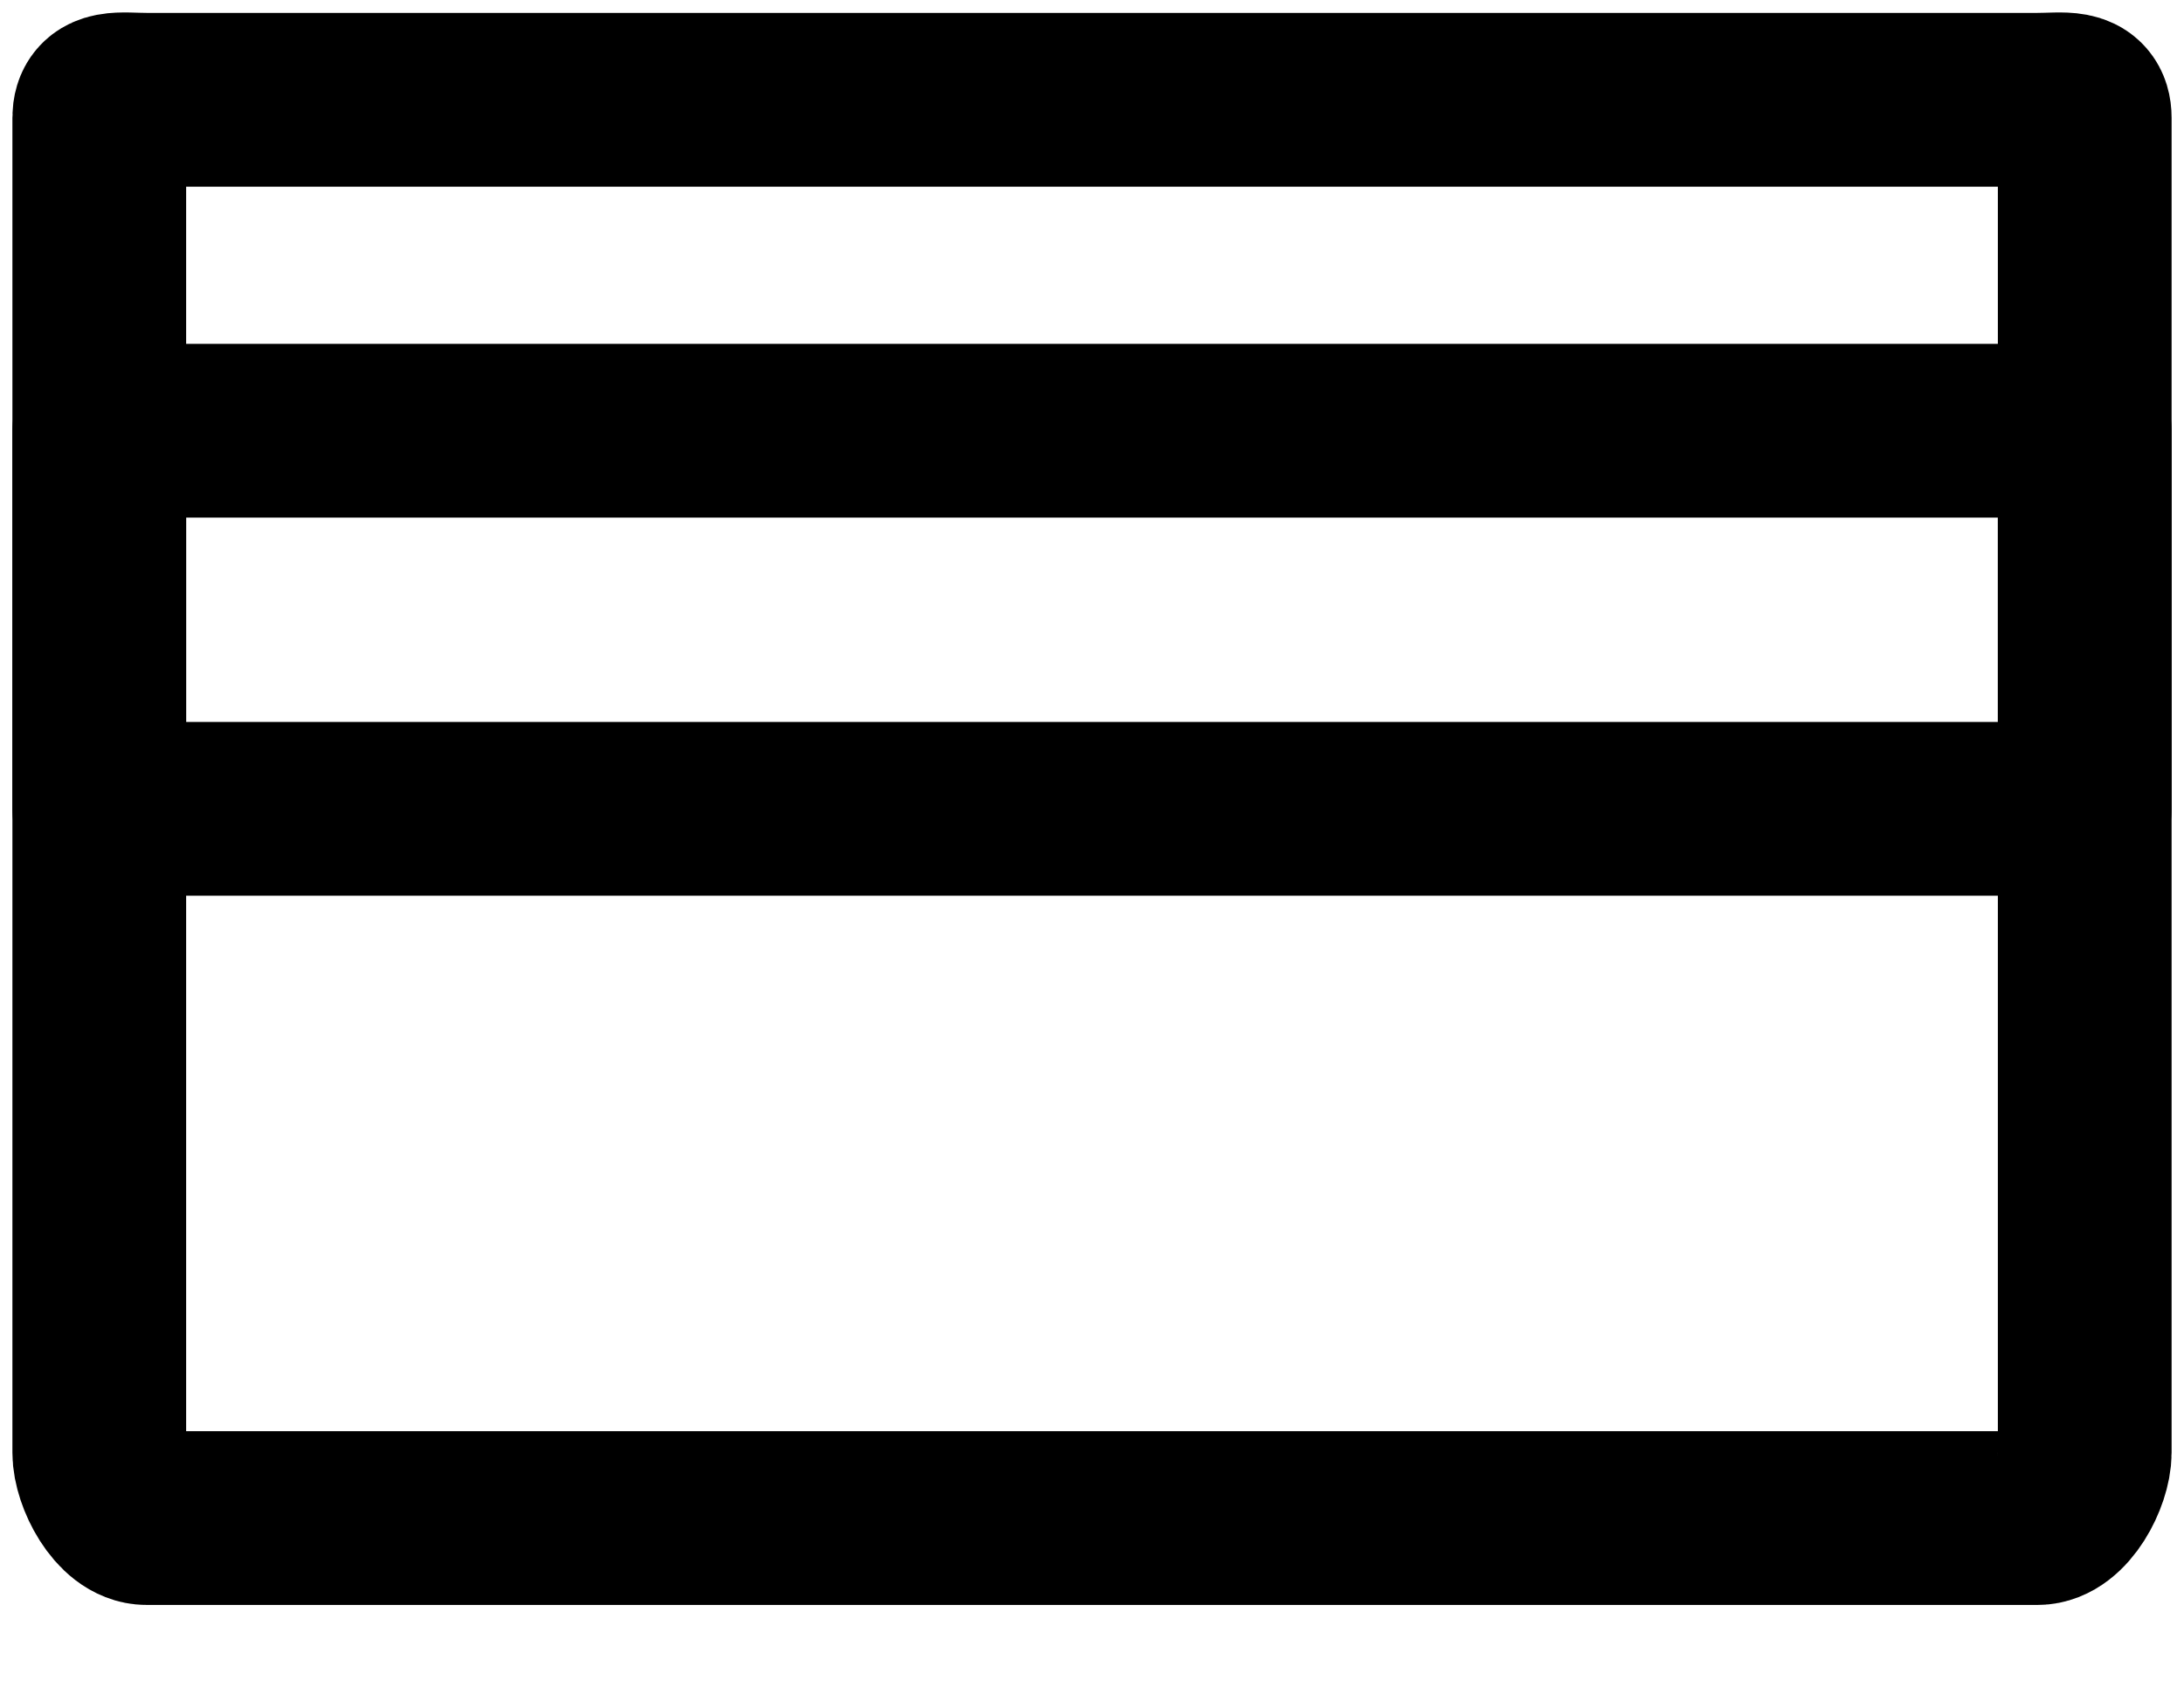 <?xml version="1.0" encoding="UTF-8"?>
<svg width="22px" height="17px" viewBox="0 0 22 17" version="1.1" xmlns="http://www.w3.org/2000/svg" xmlns:xlink="http://www.w3.org/1999/xlink">
    <title>Group 19 Copy</title>
    <g id="Symbols" stroke="none" stroke-width="1" fill="none" fill-rule="evenodd" stroke-linecap="round" stroke-linejoin="round">
        <g id="icon/payments/enabled" transform="translate(1, 1)" stroke="$icon-color" stroke-width="1.75">
            <g id="Group-19-Copy" transform="translate(0, -0)">
                <path d="M19.524,14.29 L0.476,14.29 C0.213,14.29 0,13.864 0,13.632 L0,0.186 C0,-0.045 0.213,0.005 0.476,0.005 L19.524,0.005 C19.787,0.005 20,-0.045 20,0.186 L20,13.632 C20,13.864 19.787,14.29 19.524,14.29 L19.524,14.29 Z" id="Stroke-421"></path>
                <polygon id="Stroke-422" points="0 7.147 20 7.147 20 3.338 0 3.338"></polygon>
            </g>
        </g>
    </g>
</svg>